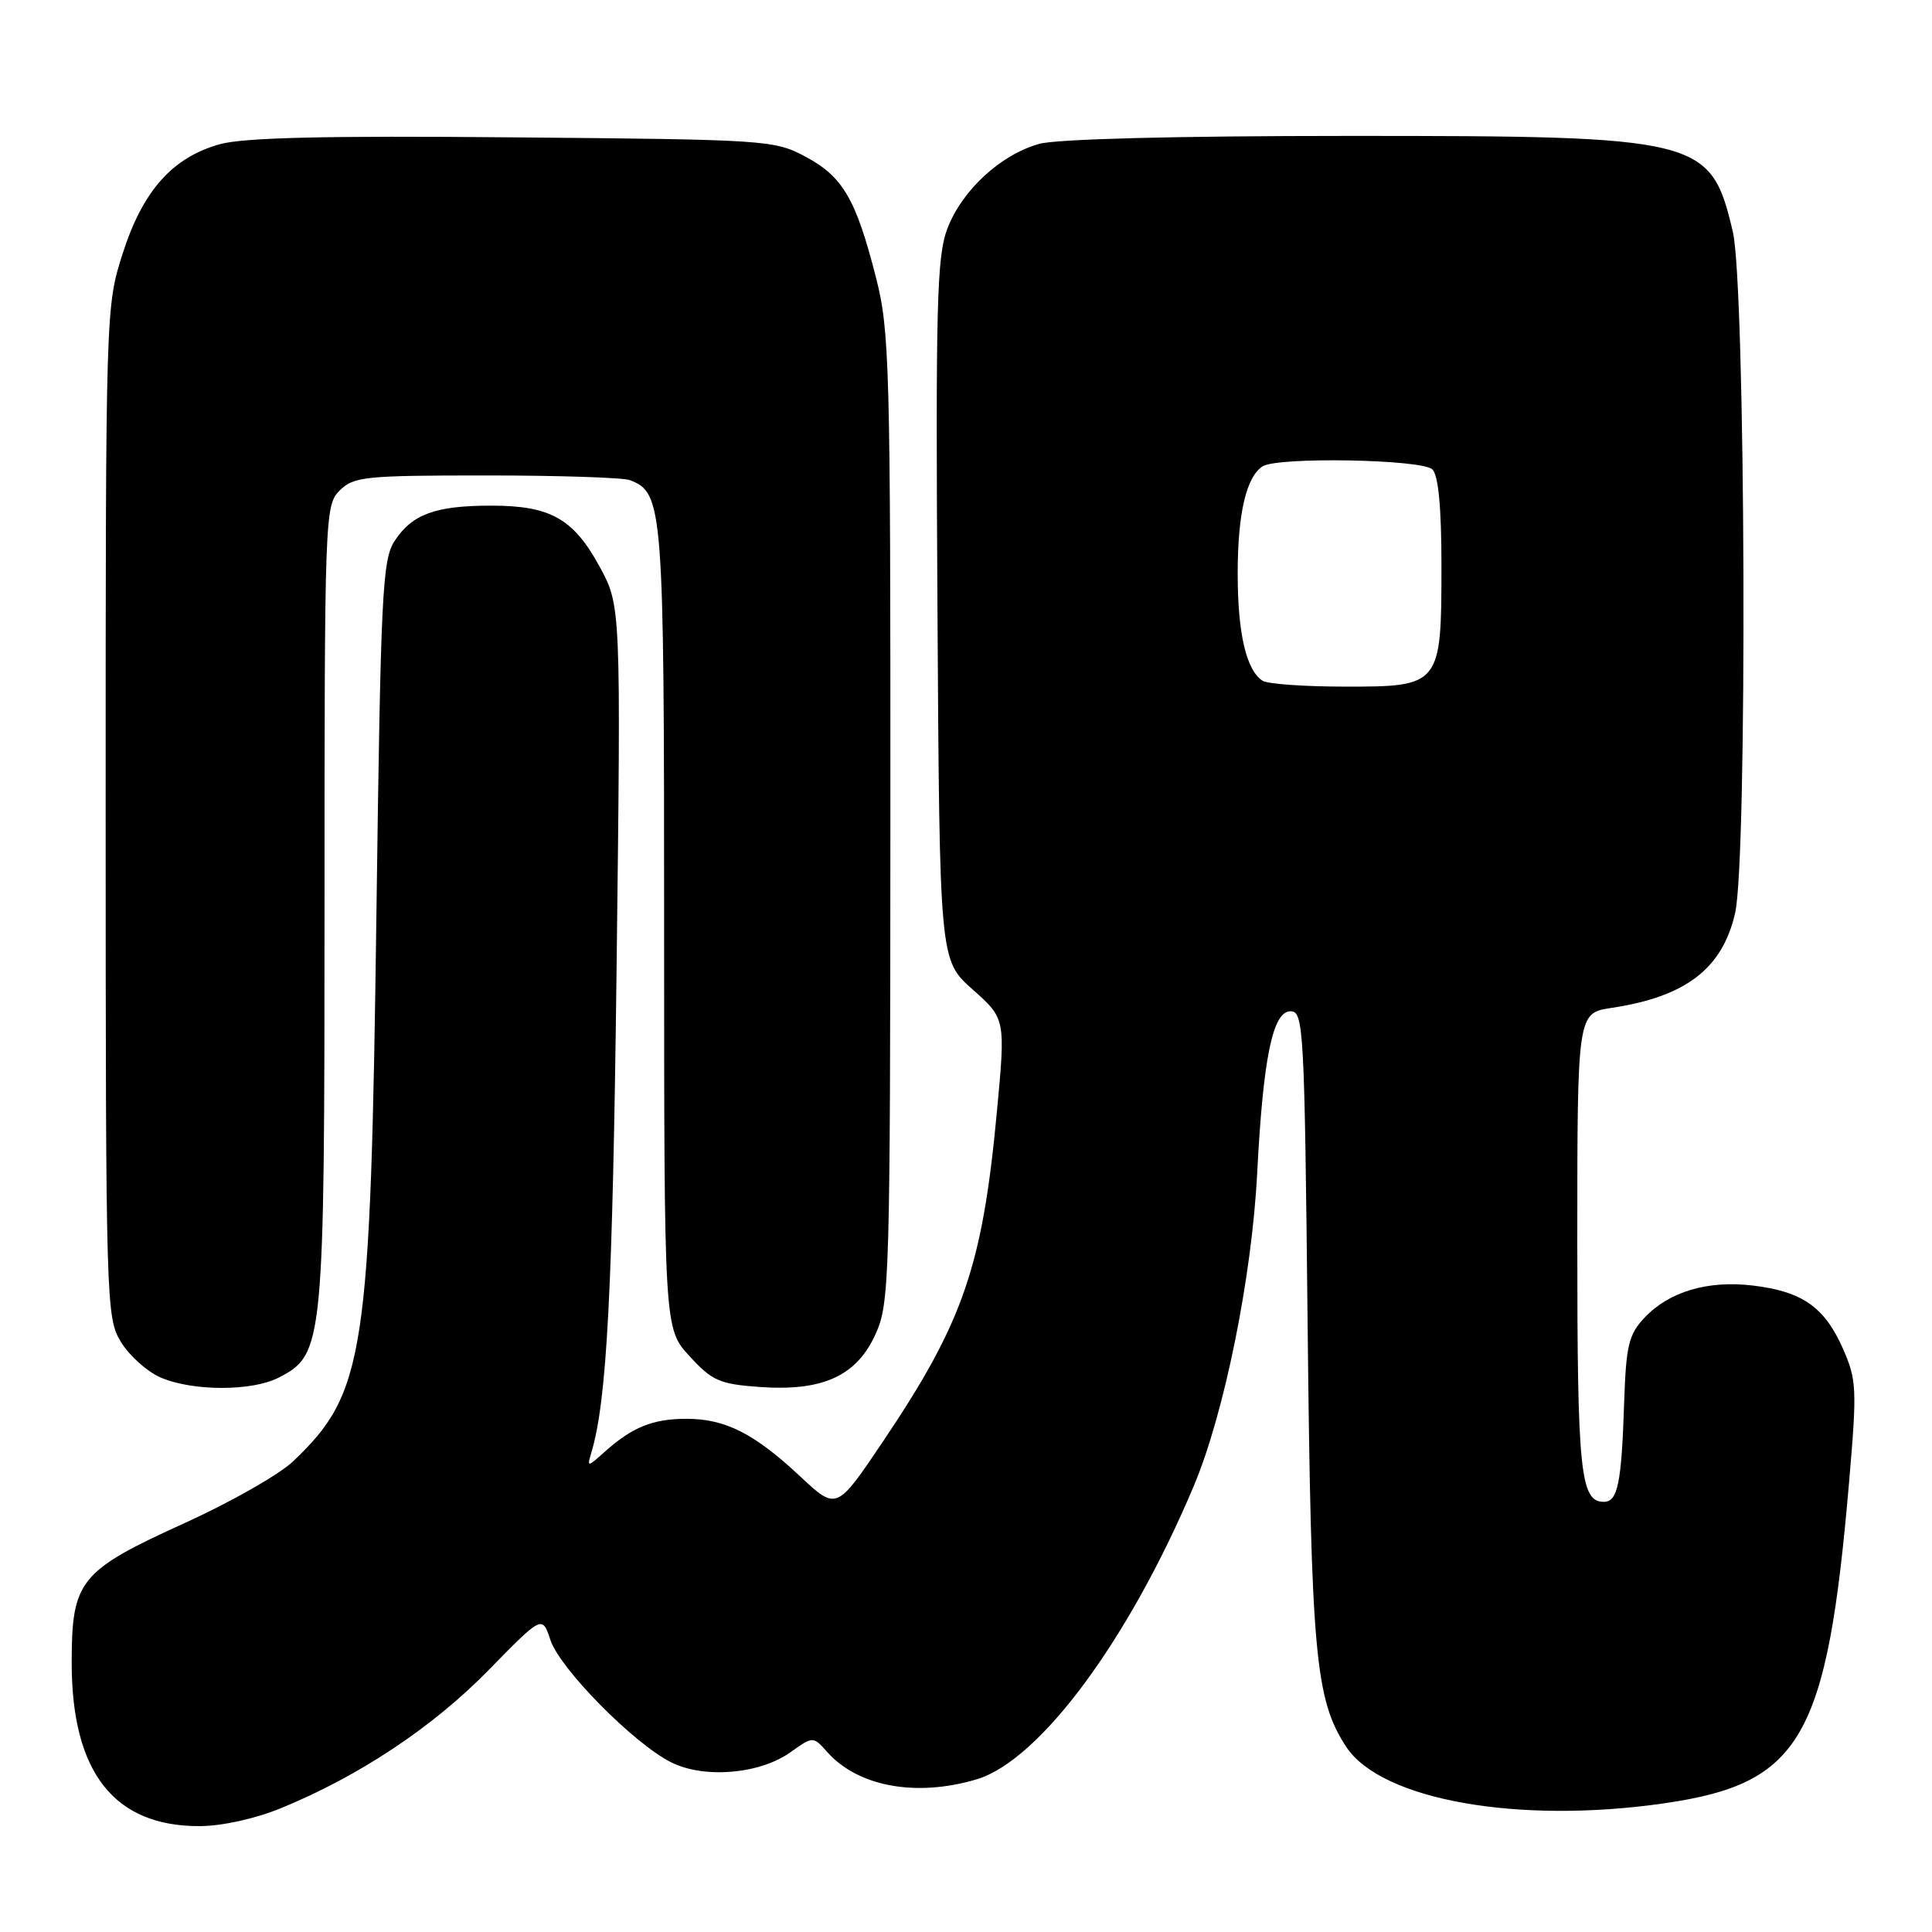 <?xml version="1.0" encoding="UTF-8" standalone="no"?>
<!DOCTYPE svg PUBLIC "-//W3C//DTD SVG 1.1//EN" "http://www.w3.org/Graphics/SVG/1.1/DTD/svg11.dtd" >
<svg xmlns="http://www.w3.org/2000/svg" xmlns:xlink="http://www.w3.org/1999/xlink" version="1.1" viewBox="0 0 256 256">
 <g >
 <path fill="currentColor"
d=" M 37.26 239.58 C 47.61 235.33 57.32 228.87 64.68 221.36 C 71.85 214.03 71.85 214.03 72.93 217.30 C 74.19 221.11 83.95 231.01 88.92 233.51 C 93.30 235.71 100.66 235.09 104.74 232.18 C 107.74 230.05 107.74 230.05 109.62 232.16 C 113.70 236.74 121.38 238.15 129.38 235.78 C 137.75 233.31 149.62 217.25 158.22 196.81 C 162.23 187.25 165.87 169.27 166.58 155.50 C 167.37 140.18 168.64 134.00 170.99 134.00 C 172.74 134.00 172.85 136.00 173.27 175.75 C 173.73 219.18 174.28 225.20 178.37 231.45 C 183.00 238.51 201.16 241.74 220.50 238.95 C 238.69 236.32 242.10 230.40 245.02 196.31 C 246.08 183.95 246.02 182.84 244.17 178.64 C 241.75 173.18 238.79 171.12 232.26 170.34 C 226.25 169.63 221.15 171.15 217.90 174.61 C 215.81 176.83 215.46 178.28 215.21 185.83 C 214.86 196.56 214.36 199.00 212.52 199.00 C 209.40 199.00 209.00 195.11 209.00 164.68 C 209.00 134.23 209.00 134.23 213.54 133.55 C 223.38 132.07 228.22 128.36 229.91 121.00 C 231.56 113.86 231.30 37.91 229.61 30.71 C 226.68 18.29 225.50 18.00 178.57 18.01 C 155.79 18.01 140.04 18.42 137.72 19.06 C 132.60 20.48 127.46 25.21 125.53 30.30 C 124.13 33.97 123.97 40.33 124.22 80.86 C 124.50 127.23 124.50 127.23 128.88 131.11 C 133.25 135.00 133.25 135.00 132.08 147.46 C 130.17 167.83 127.61 175.22 117.05 190.93 C 110.86 200.14 110.86 200.14 106.08 195.68 C 99.98 189.96 96.12 188.00 90.98 188.00 C 86.51 188.00 83.79 189.09 80.13 192.37 C 77.83 194.43 77.77 194.44 78.35 192.50 C 80.42 185.63 81.18 171.09 81.70 128.39 C 82.28 80.28 82.28 80.28 79.44 75.06 C 75.98 68.72 72.93 67.00 65.11 67.00 C 57.71 67.00 54.62 68.12 52.30 71.66 C 50.66 74.17 50.45 78.42 49.88 120.95 C 49.10 179.74 48.36 184.57 38.82 193.65 C 36.99 195.39 30.55 199.05 24.50 201.80 C 10.52 208.15 9.50 209.41 9.50 220.33 C 9.50 234.86 15.13 242.03 26.50 241.97 C 29.43 241.96 33.89 240.97 37.26 239.58 Z  M 36.93 182.54 C 42.90 179.45 43.00 178.43 43.00 119.98 C 43.00 68.33 43.05 66.95 45.00 65.00 C 46.85 63.15 48.33 63.00 64.42 63.00 C 74.00 63.00 82.56 63.28 83.46 63.62 C 87.87 65.32 88.00 66.97 88.00 122.97 C 88.00 176.03 88.00 176.03 91.36 179.69 C 94.35 182.96 95.34 183.40 100.64 183.78 C 109.00 184.38 113.49 182.34 116.01 176.79 C 117.87 172.68 117.96 169.75 117.98 108.41 C 118.00 48.17 117.88 43.86 116.06 36.72 C 113.41 26.36 111.68 23.40 106.73 20.76 C 102.61 18.56 101.61 18.49 68.00 18.20 C 43.04 17.97 32.29 18.23 29.12 19.11 C 22.83 20.87 18.92 25.27 16.25 33.61 C 14.01 40.61 14.00 40.91 14.00 107.57 C 14.01 172.91 14.06 174.58 16.02 177.81 C 17.13 179.63 19.49 181.75 21.27 182.52 C 25.51 184.36 33.38 184.37 36.93 182.54 Z  M 167.31 90.21 C 165.14 88.83 164.00 83.95 164.00 76.00 C 164.00 68.05 165.14 63.17 167.31 61.79 C 169.32 60.51 188.46 60.86 189.80 62.20 C 190.60 63.00 191.00 67.31 191.00 74.98 C 191.00 90.84 190.87 91.00 178.19 90.98 C 172.86 90.98 167.97 90.63 167.31 90.21 Z "/>
</g>
</svg>